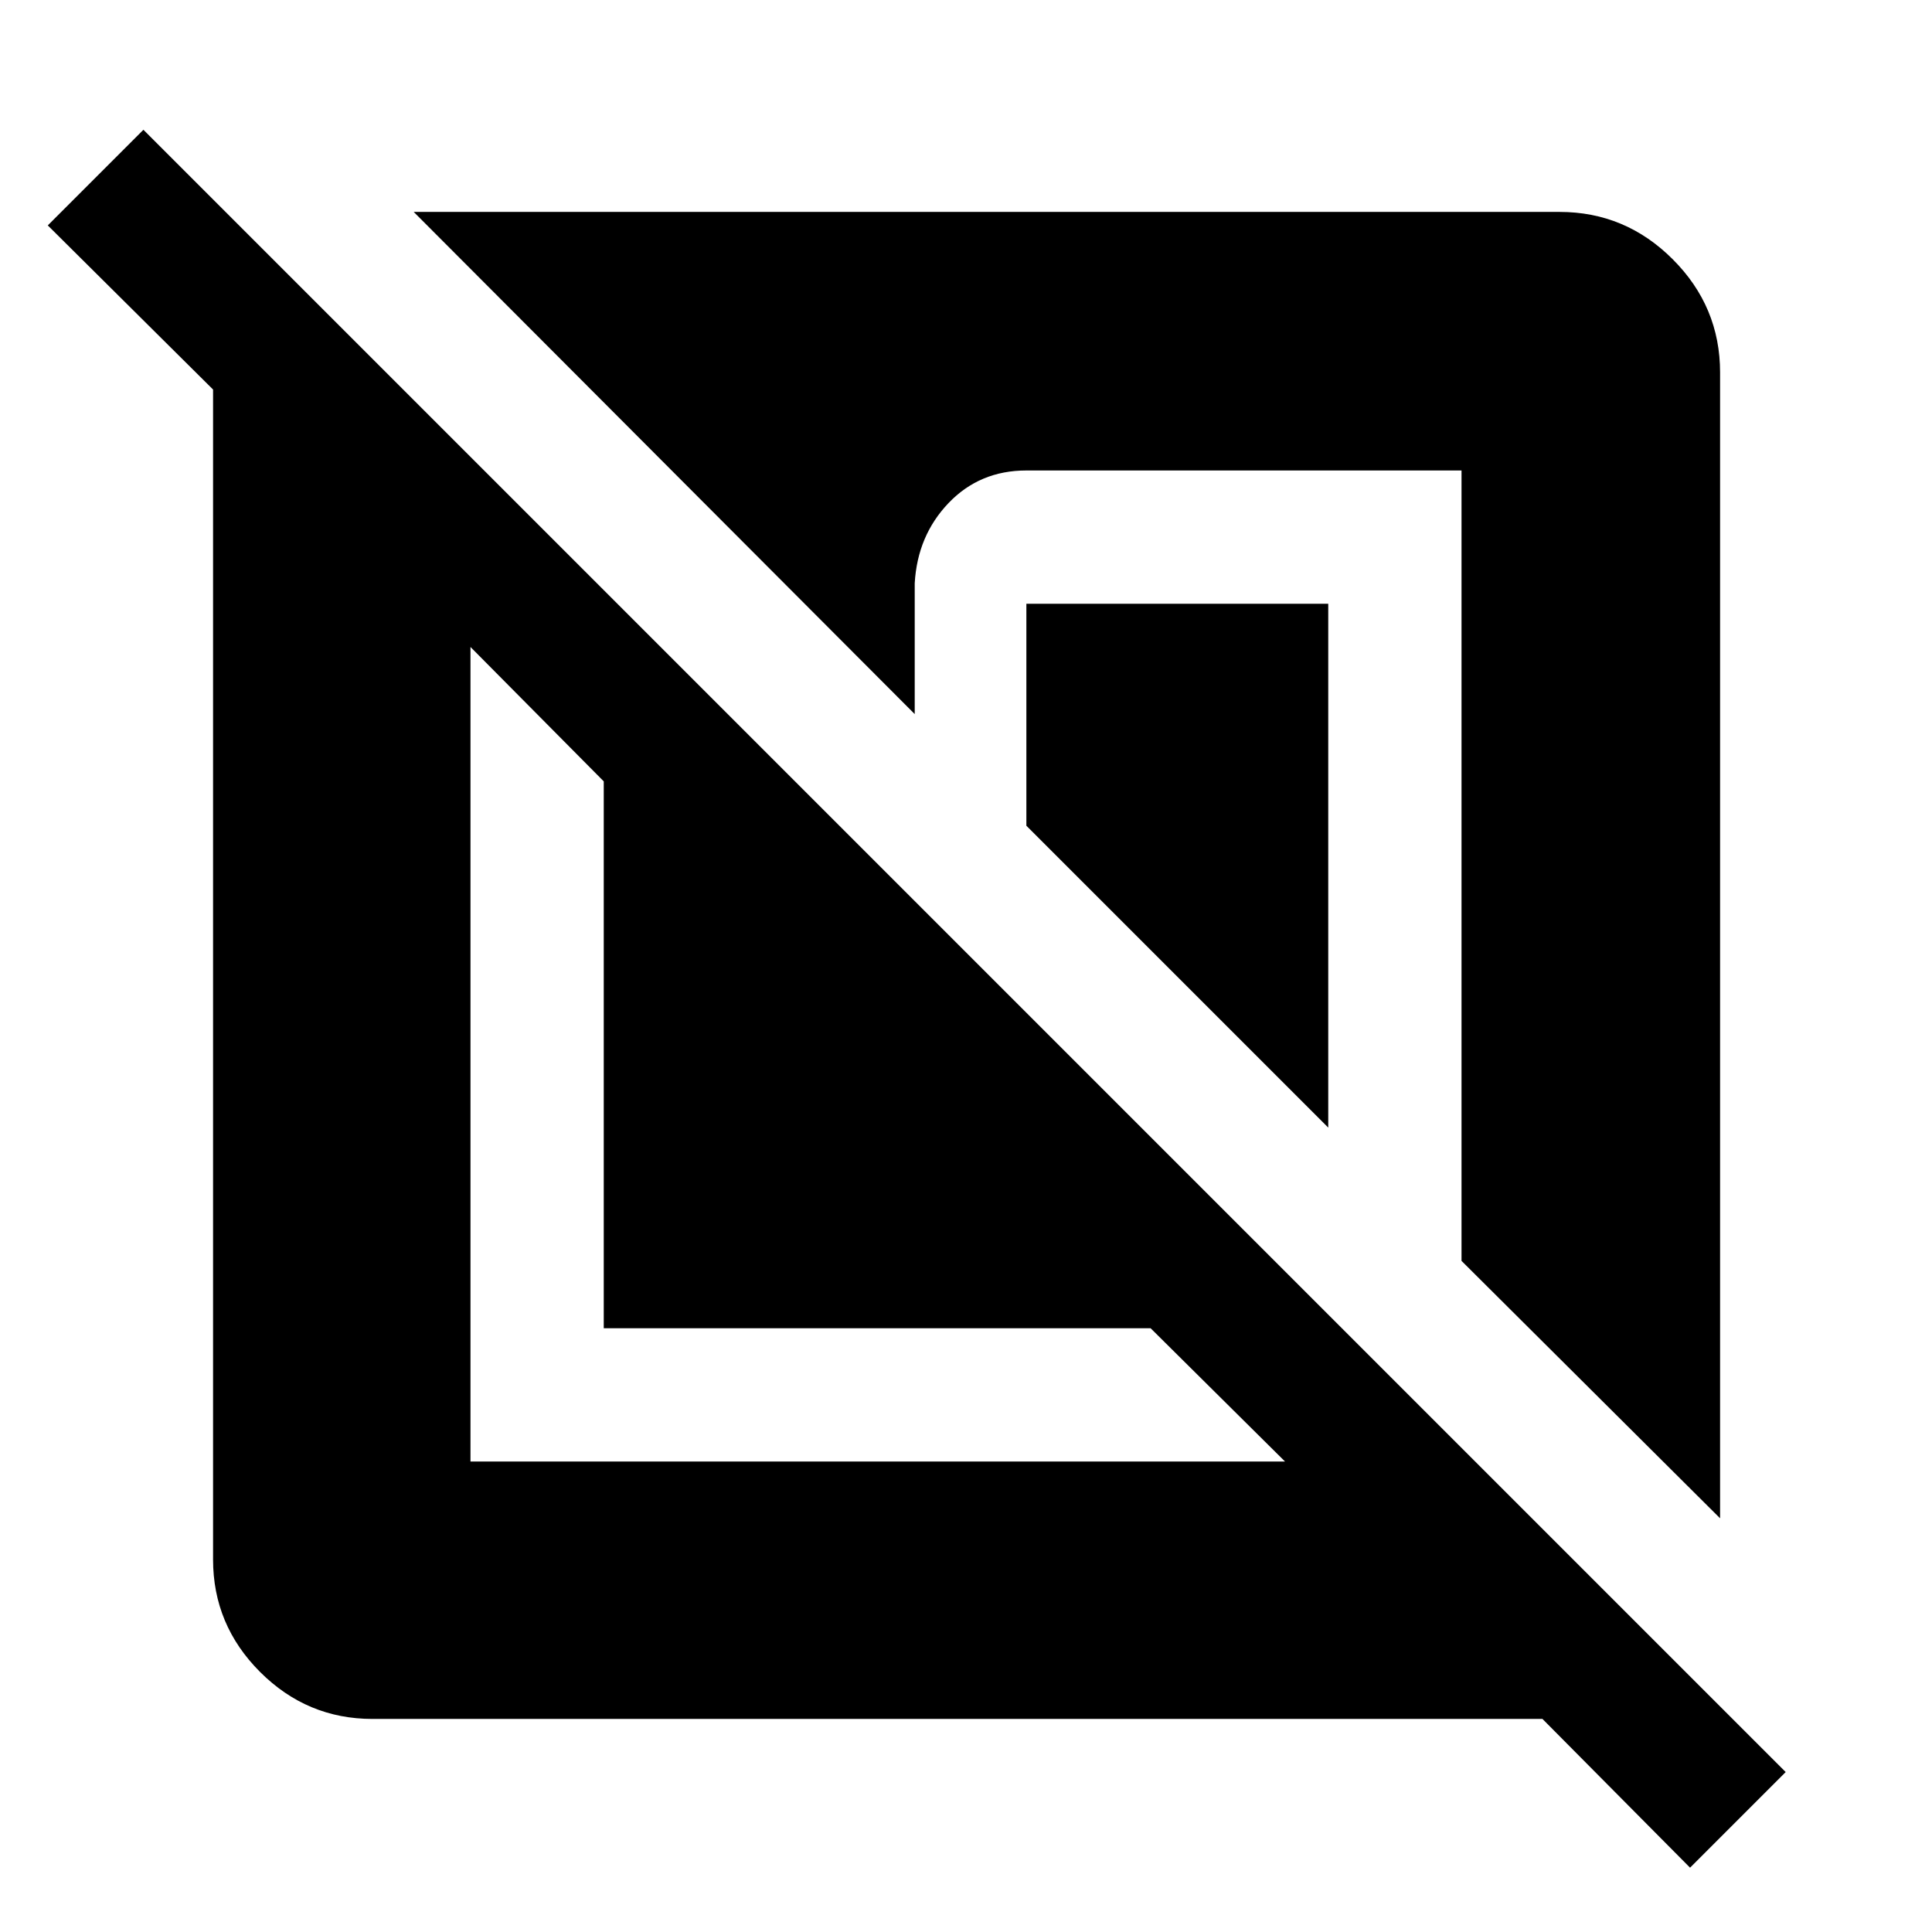 <svg xmlns="http://www.w3.org/2000/svg" width="48" height="48" viewBox="0 -960 960 960"><path d="M185.09-105.87q-32.51 0-55.87-23.35-23.35-23.36-23.35-55.87v-581.35L23.74-848l47.52-47.52L887.3-79.48l-47.52 47.52-73.34-73.91H185.09Zm48.69-532.65v404.74h404.74L571.74-300H300v-271.74l-66.22-66.78ZM660-660v260.3l-150-150V-660h150Zm194.7-114.91v569.34L726.22-333.48v-392.74H510q-23.2 0-38.67 16.18-15.47 16.18-16.81 39.87v65L205.57-854.7h569.34q32.74 0 56.26 23.53 23.53 23.52 23.53 56.26Z"/></svg>